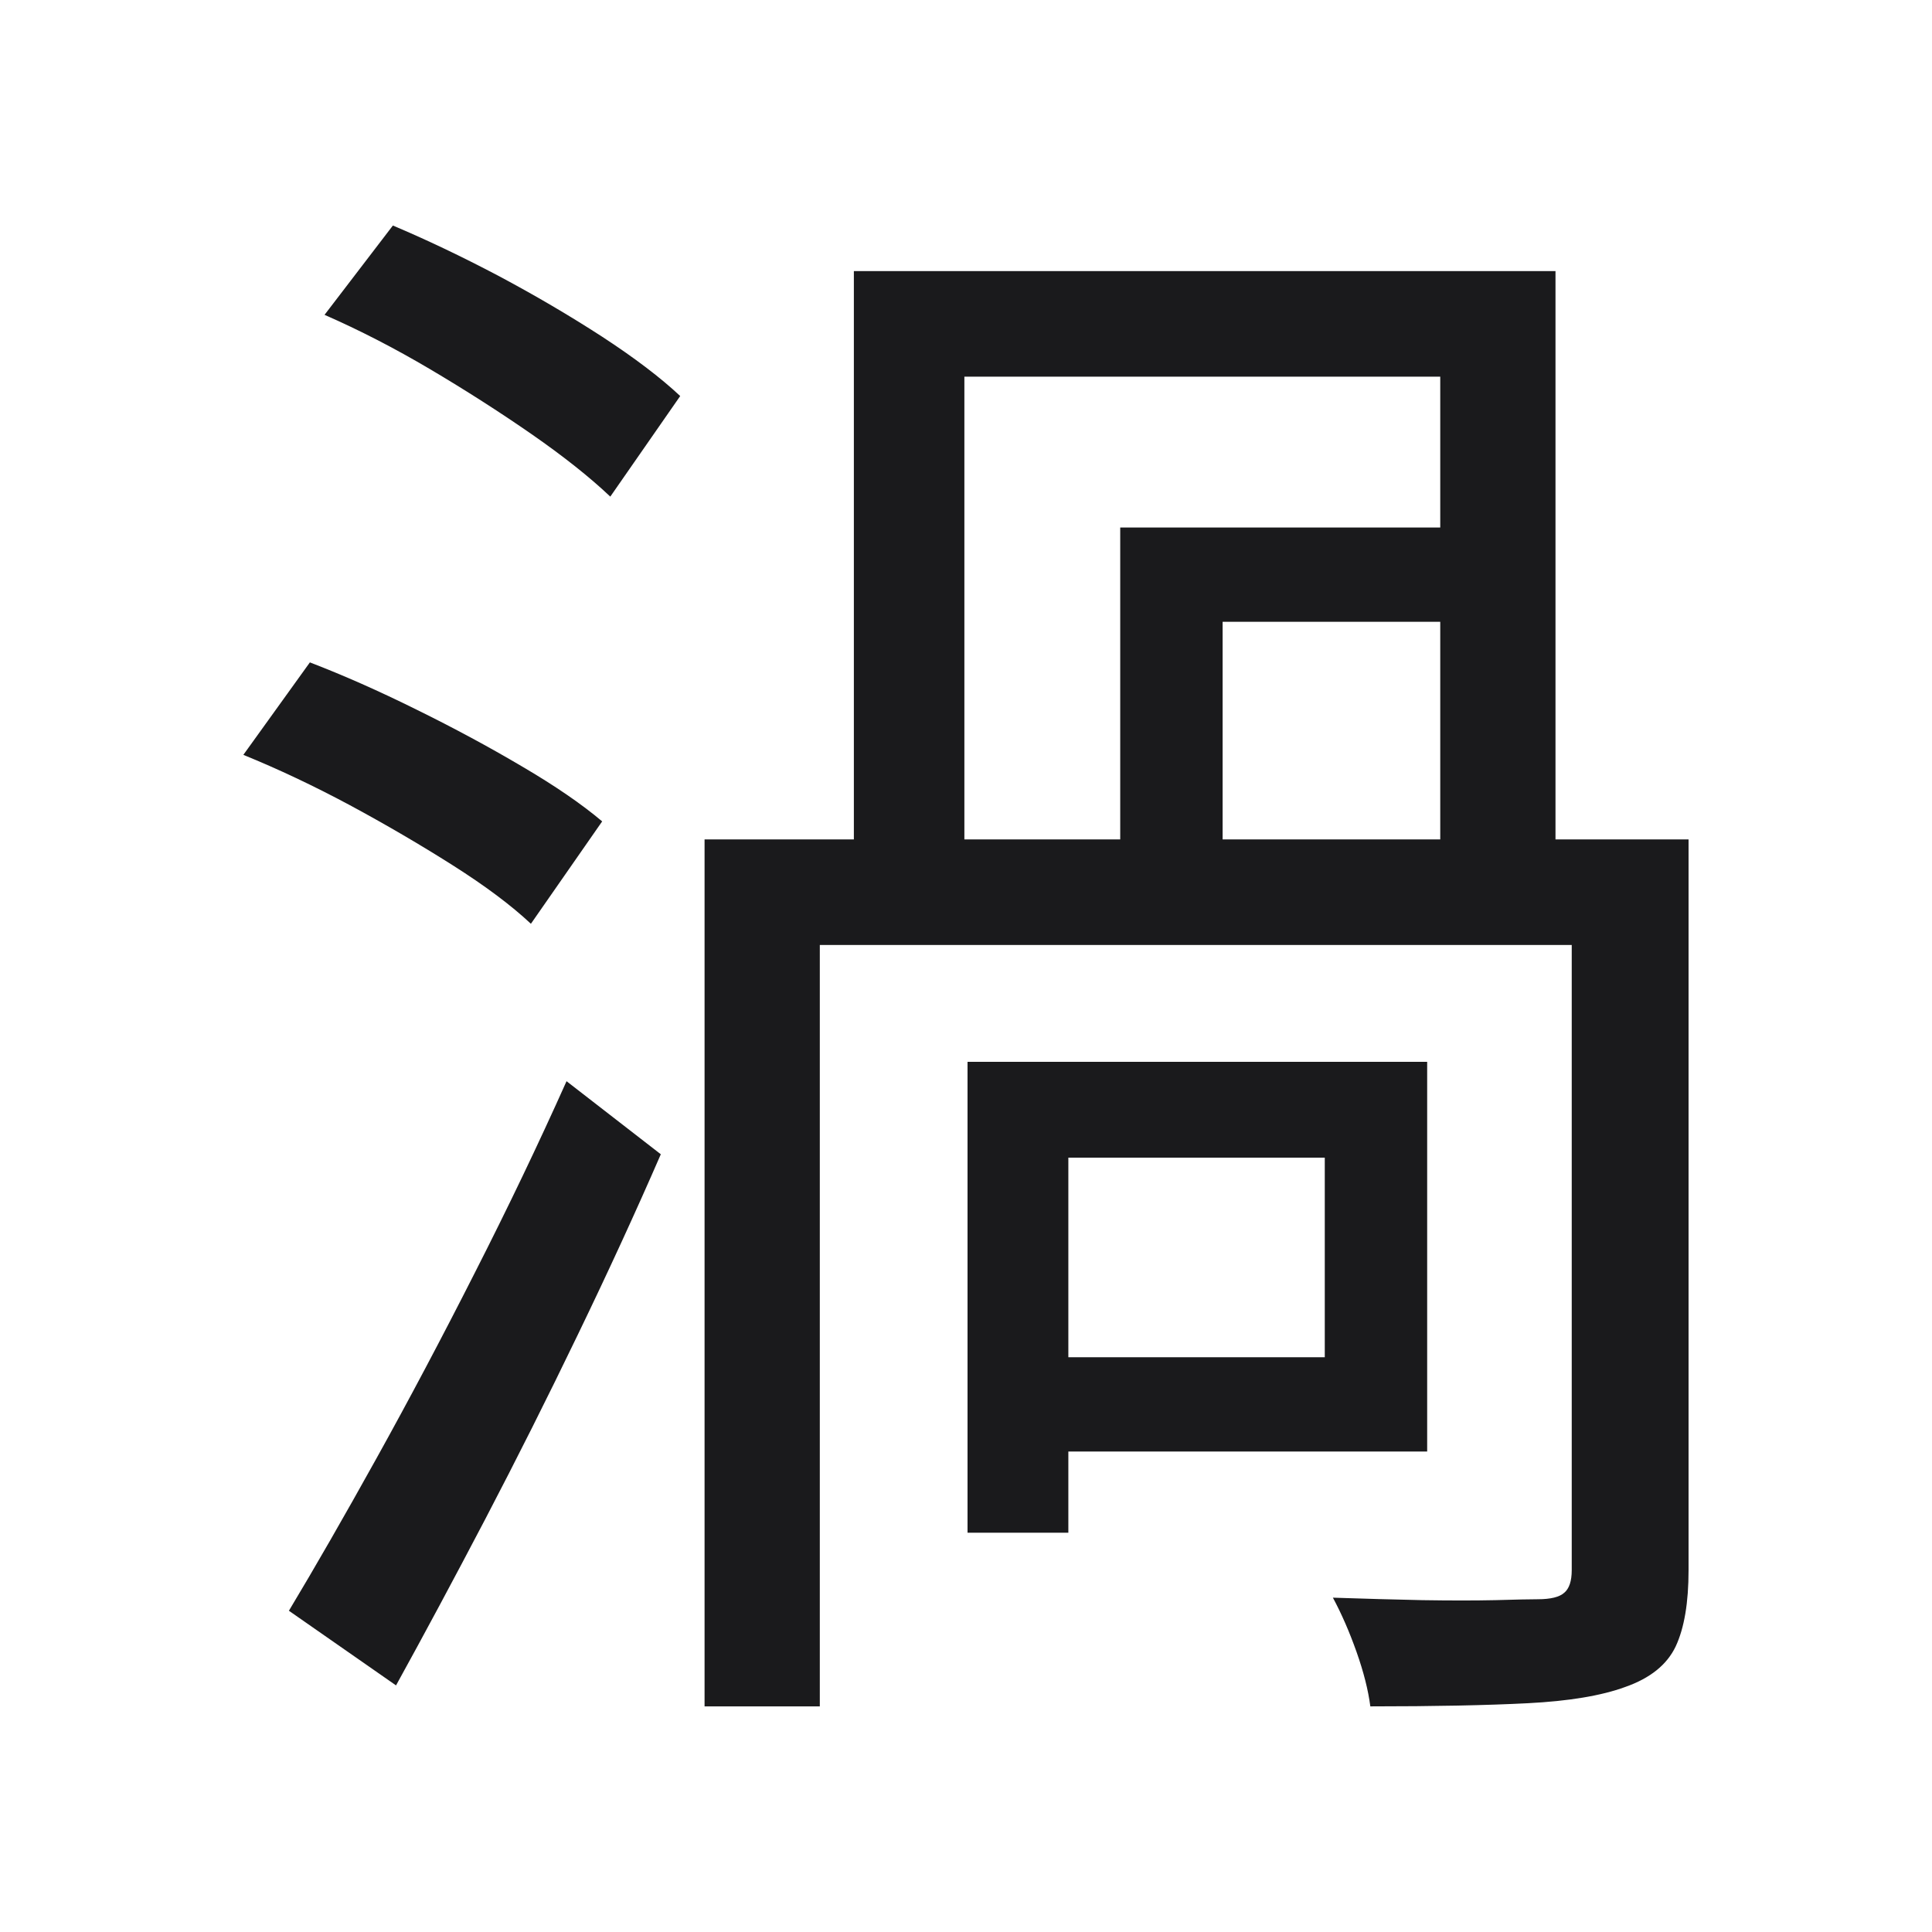<svg width="85.664" height="85.664" viewBox="0 0 85.664 85.664" fill="none" xmlns="http://www.w3.org/2000/svg"><path d="M45.21 51.33L45.21 47.08L63.28 47.08L63.28 64.36L45.21 64.36L45.21 60.18L58.74 60.18L58.74 51.33L45.21 51.33ZM42.90 67.96L42.90 47.08L47.37 47.08L47.37 67.96L42.90 67.96ZM31.24 75.66L31.24 37.22L72.78 37.22L72.78 41.90L36.35 41.90L36.35 75.66L31.24 75.66ZM69.69 69.62L69.69 37.22L74.87 37.22L74.87 69.62L74.87 69.62Q74.87 71.78 74.30 73.00L74.30 73.00L74.30 73.00Q73.72 74.22 72.06 74.80L72.06 74.80L72.06 74.80Q70.48 75.38 67.74 75.52L67.74 75.52L67.74 75.52Q65.01 75.66 60.76 75.66L60.76 75.66L60.76 75.66Q60.62 74.58 60.15 73.25L60.15 73.25L60.15 73.25Q59.68 71.92 59.10 70.84L59.10 70.84L59.10 70.84Q61.19 70.91 63.06 70.95L63.06 70.95L63.06 70.95Q64.94 70.98 66.30 70.95L66.30 70.95L66.30 70.95Q67.67 70.91 68.18 70.91L68.18 70.91L68.18 70.91Q69.04 70.91 69.36 70.62L69.36 70.62L69.36 70.62Q69.69 70.34 69.69 69.62L69.69 69.62ZM37.86 39.66L37.86 12.02L68.97 12.02L68.97 39.66L63.86 39.66L63.86 16.70L42.76 16.70L42.76 39.66L37.86 39.66ZM49.67 39.45L49.67 23.39L66.38 23.39L66.38 27.57L54.21 27.57L54.21 39.45L49.67 39.45ZM14.39 13.96L14.39 13.96L17.42 10.00L17.42 10.00Q19.65 10.94 22.10 12.23L22.10 12.23L22.10 12.23Q24.54 13.53 26.70 14.93L26.70 14.93L26.70 14.93Q28.86 16.34 30.16 17.56L30.16 17.56L27.06 22.02L27.06 22.02Q25.70 20.73 23.57 19.25L23.57 19.25L23.57 19.25Q21.45 17.78 19.07 16.37L19.07 16.37L19.07 16.37Q16.70 14.97 14.39 13.96ZM10.79 33.47L10.79 33.47L13.74 29.37L13.74 29.37Q15.98 30.23 18.46 31.46L18.46 31.46L18.46 31.46Q20.94 32.68 23.14 33.98L23.14 33.98L23.14 33.98Q25.34 35.27 26.70 36.42L26.70 36.42L23.54 40.96L23.54 40.96Q22.24 39.74 20.08 38.37L20.08 38.37L20.08 38.37Q17.92 37.00 15.51 35.70L15.51 35.70L15.51 35.70Q13.10 34.41 10.79 33.47ZM17.56 74.73L12.81 71.42L12.81 71.42Q14.54 68.54 16.70 64.65L16.70 64.65L16.70 64.65Q18.86 60.76 21.05 56.44L21.05 56.44L21.05 56.44Q23.25 52.12 25.12 47.94L25.12 47.94L29.30 51.18L29.30 51.18Q27.64 55.00 25.62 59.18L25.62 59.18L25.62 59.18Q23.61 63.35 21.52 67.35L21.52 67.35L21.52 67.35Q19.43 71.34 17.56 74.73L17.56 74.73Z" fill="#1A1A1C"></path></svg>